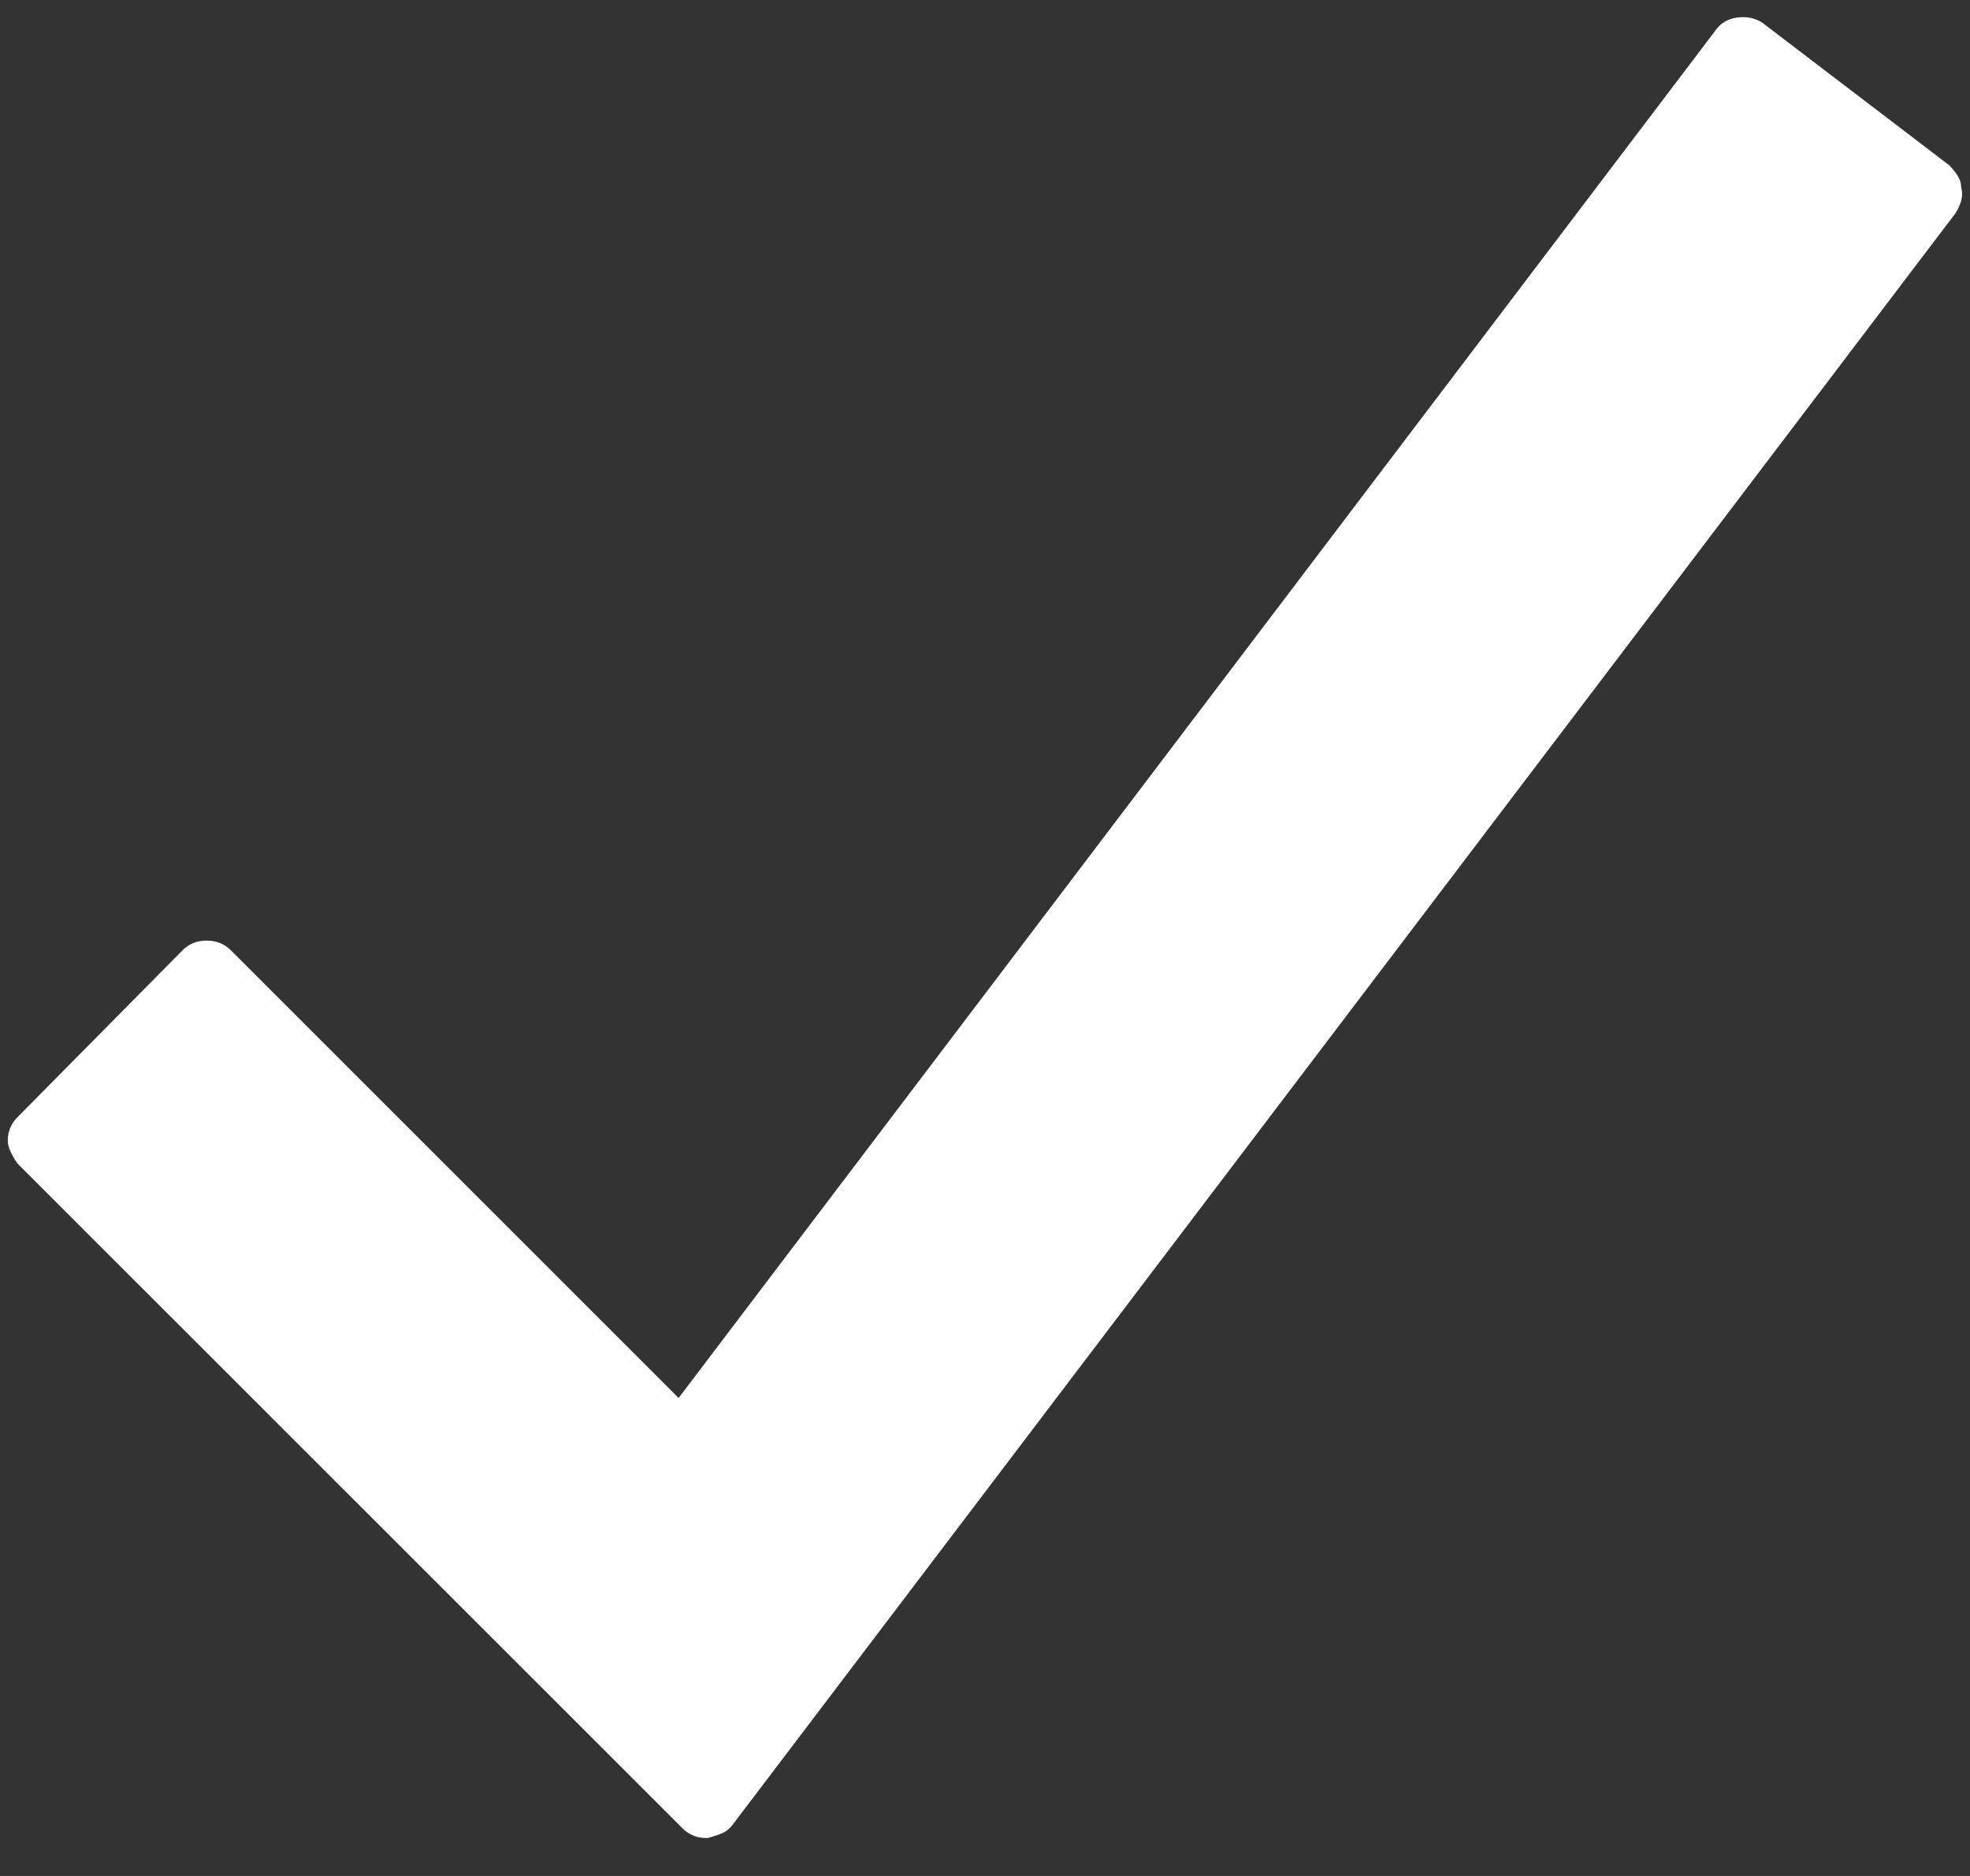 <?xml version="1.0" encoding="UTF-8"?>
<svg width="21px" height="20px" viewBox="0 0 21 20" version="1.1" xmlns="http://www.w3.org/2000/svg" xmlns:xlink="http://www.w3.org/1999/xlink">
    <rect x="0" y="0" width="21" height="20" fill="#333333" stroke="none"/>
    <!-- Generator: Sketch 49.1 (51147) - http://www.bohemiancoding.com/sketch -->
    <title>ok</title>
    <desc>Created with Sketch.</desc>
    <defs>
        <path d="M18.795,0.249 L20.783,1.765 C20.809,1.794 20.837,1.826 20.864,1.867 C20.891,1.907 20.905,1.948 20.905,1.989 C20.919,2.044 20.919,2.094 20.905,2.143 C20.891,2.192 20.87,2.235 20.844,2.275 L7.811,19.452 C7.782,19.493 7.745,19.523 7.699,19.544 C7.65,19.564 7.599,19.581 7.544,19.595 L7.523,19.595 C7.469,19.595 7.422,19.585 7.379,19.564 C7.336,19.544 7.303,19.52 7.277,19.493 L0.185,12.403 C0.156,12.362 0.134,12.322 0.114,12.281 C0.094,12.24 0.083,12.199 0.083,12.158 C0.083,12.104 0.094,12.057 0.114,12.014 C0.134,11.971 0.159,11.938 0.185,11.912 L1.947,10.13 C2.016,10.061 2.101,10.028 2.203,10.028 C2.305,10.028 2.391,10.062 2.46,10.13 L7.234,14.904 L18.282,0.331 C18.337,0.25 18.414,0.201 18.518,0.187 C18.622,0.173 18.714,0.193 18.795,0.248 L18.795,0.249 Z" id="path-1"></path>
    </defs>
    <g id="Trabaja-con-Nosotros--III" stroke="none" stroke-width="1" fill="none" fill-rule="evenodd">
        <g id="postula-exito" transform="translate(-627, -688)">
            <g id="icons-/-misc-/-ok" transform="translate(627, 688)">
                <mask id="mask-2" fill="white">
                    <use xlink:href="#path-1"></use>
                </mask>
                <use id="ok" fill="#FFFFFF" fill-rule="nonzero" xlink:href="#path-1"></use>
            </g>
        </g>
    </g>
</svg>